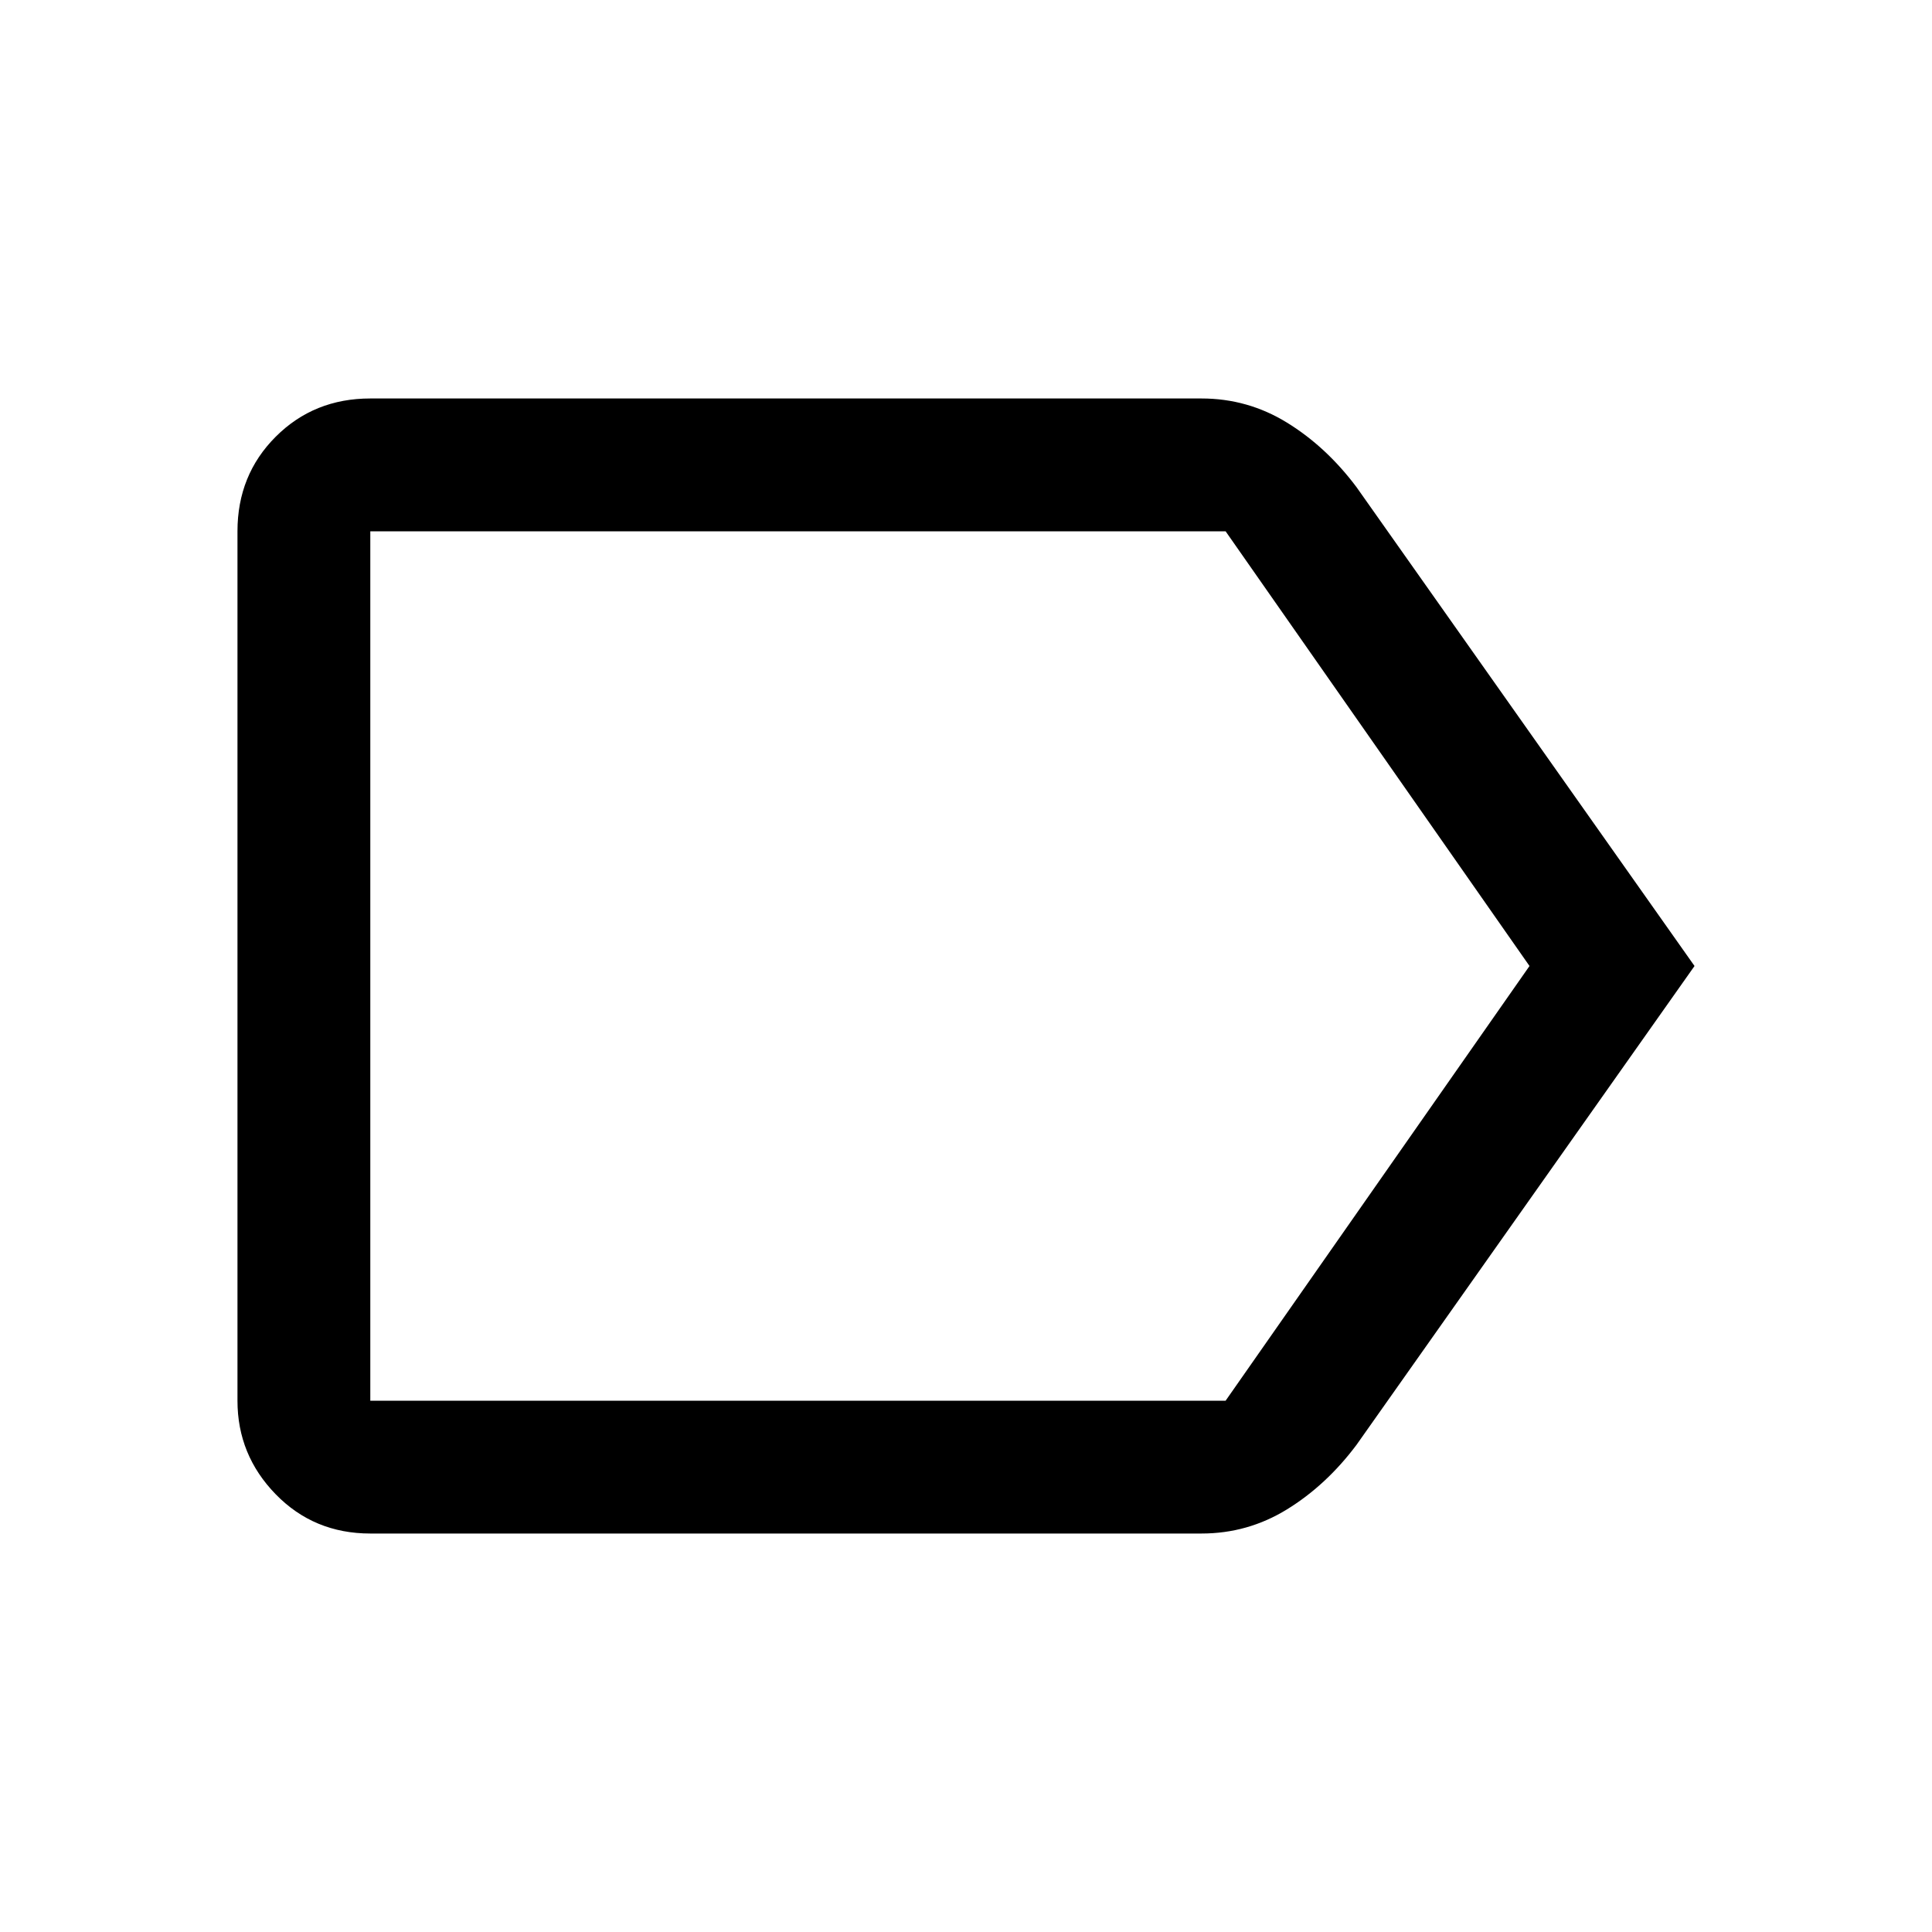 <svg xmlns="http://www.w3.org/2000/svg" height="48" width="48"><path d="m42.1 24-8.4 11.9q-.75 1-1.725 1.6-.975.6-2.125.6H9.2q-1.4 0-2.35-.975-.95-.975-.95-2.325V13.2q0-1.4.95-2.35.95-.95 2.35-.95h20.65q1.15 0 2.125.6.975.6 1.725 1.6ZM38 24l-7.55-10.8H9.2v21.6h21.25ZM9.2 24v10.8-21.6Z"/></svg>